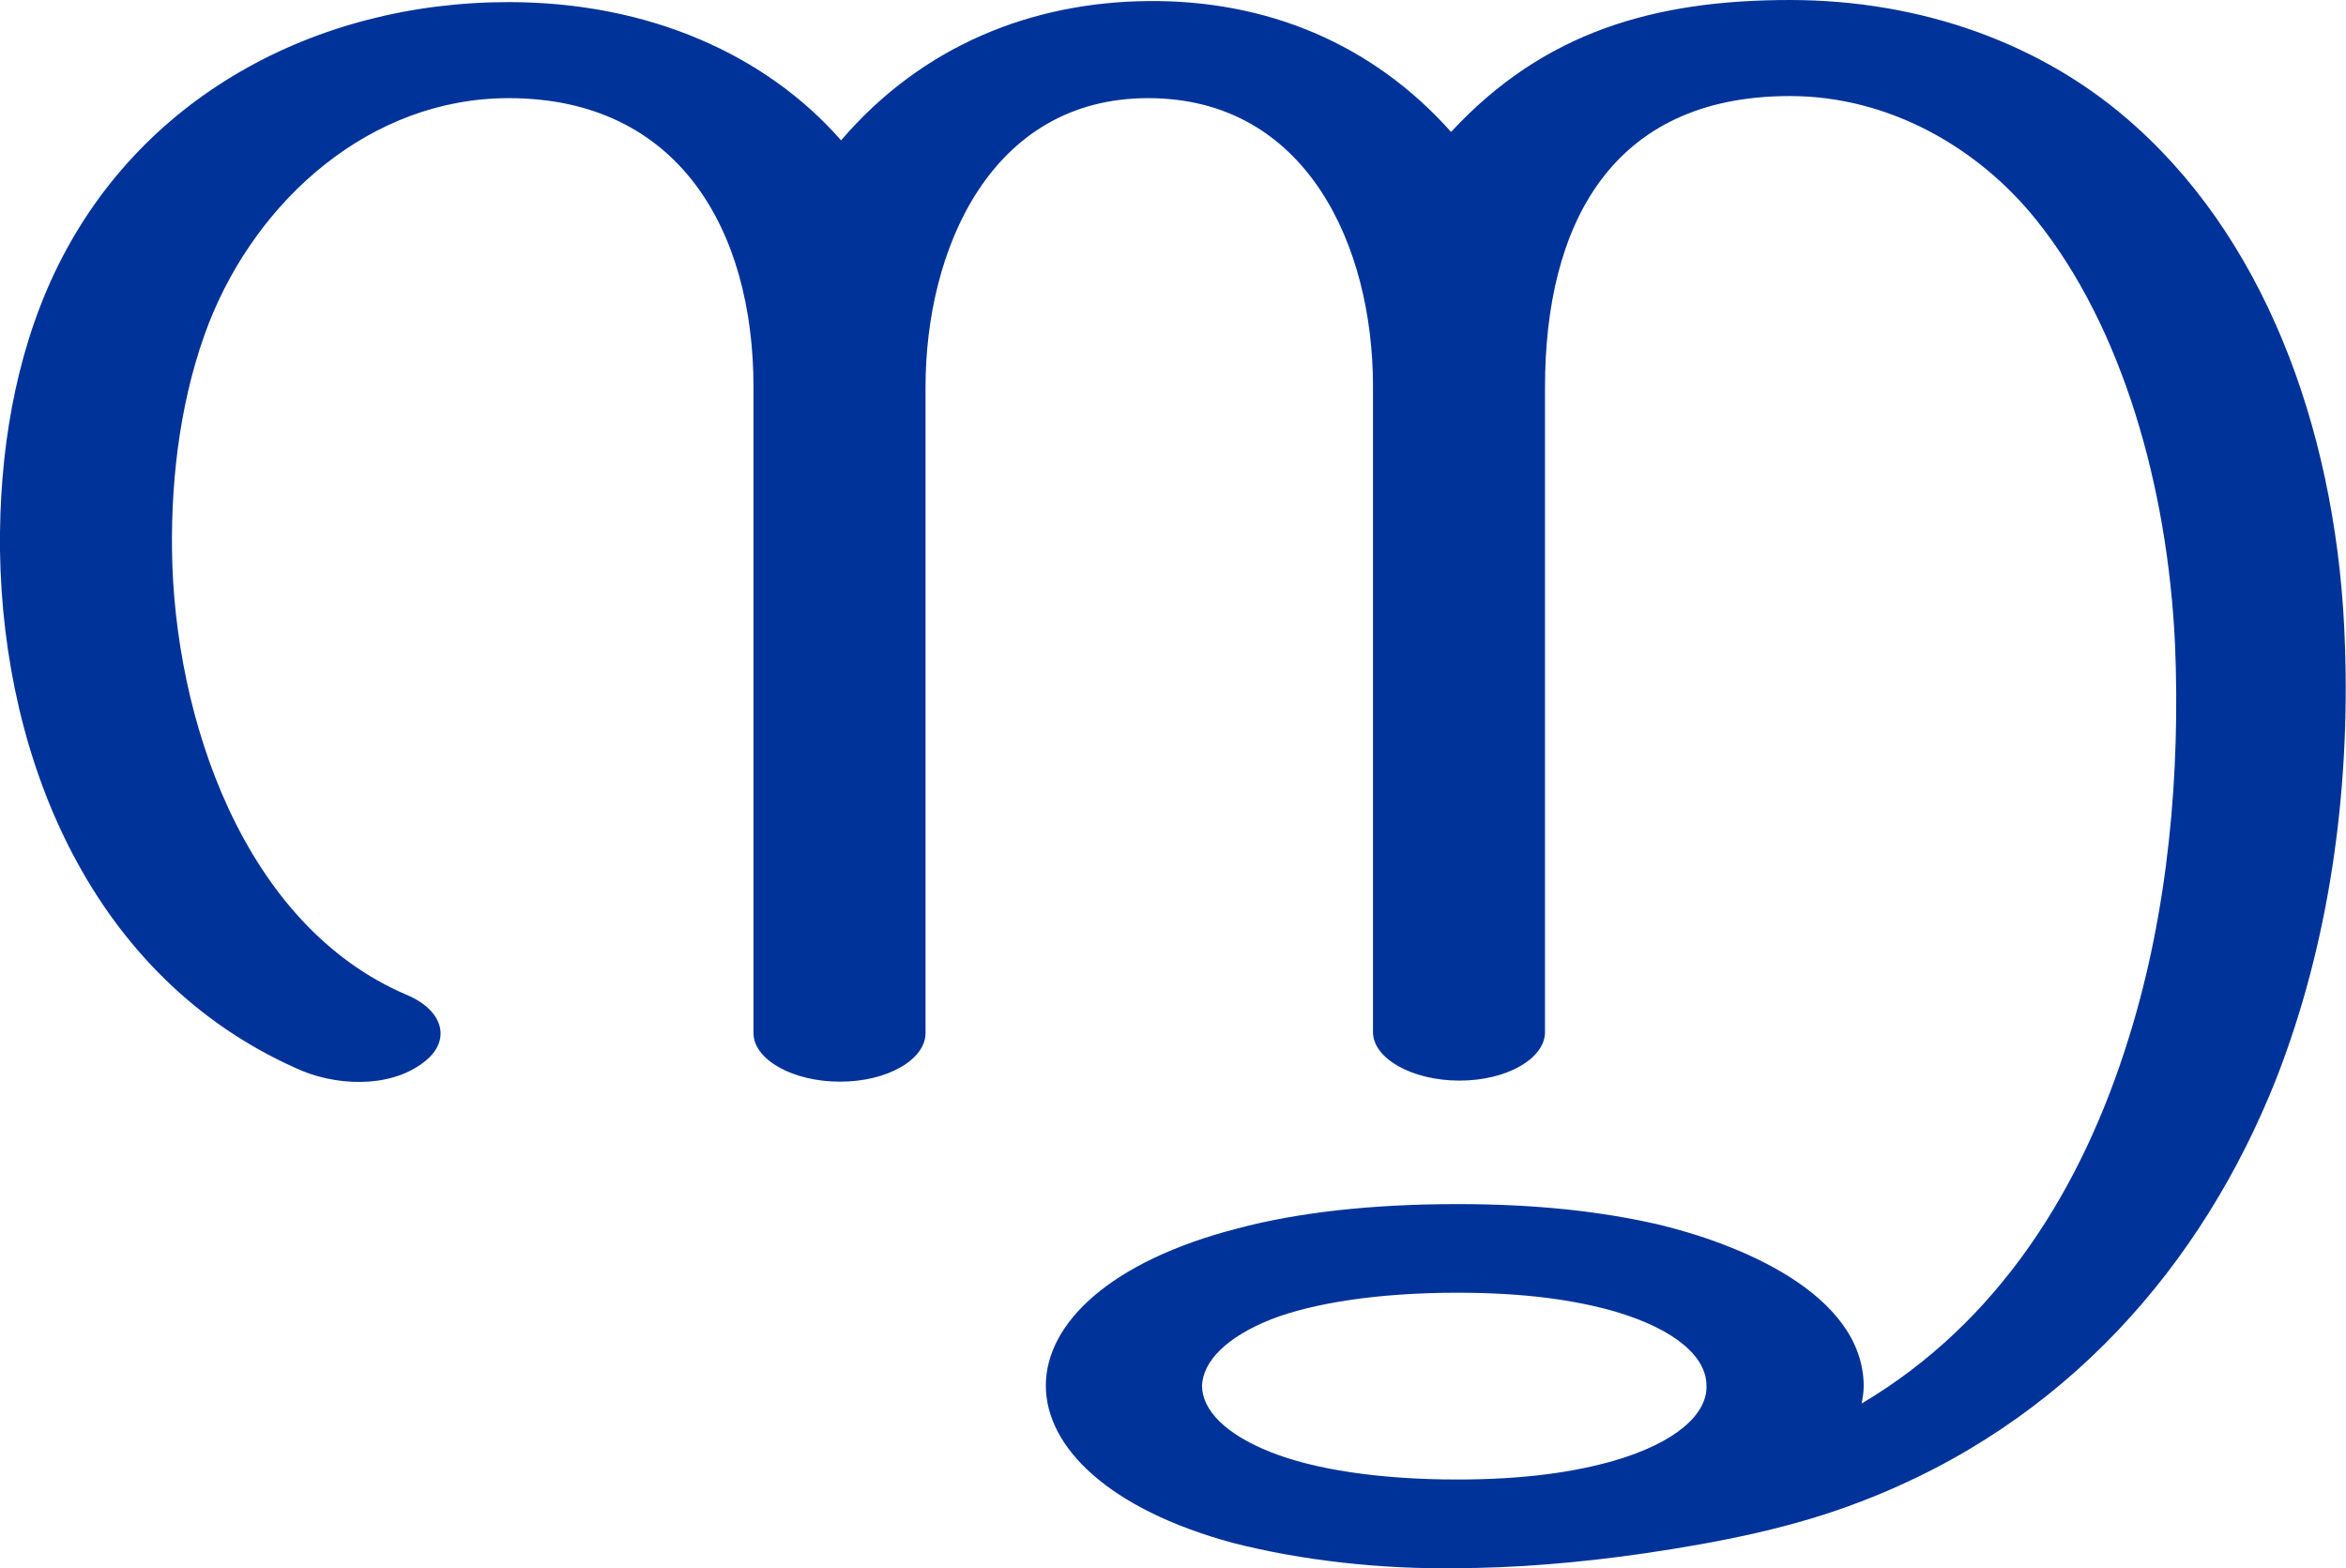 <?xml version="1.0" encoding="UTF-8"?>
<!DOCTYPE svg PUBLIC "-//W3C//DTD SVG 1.1//EN" "http://www.w3.org/Graphics/SVG/1.1/DTD/svg11.dtd">
<!-- Creator: CorelDRAW X8 -->
<svg xmlns="http://www.w3.org/2000/svg" xml:space="preserve" width="2223px" height="1486px" version="1.1" style="shape-rendering:geometricPrecision; text-rendering:geometricPrecision; image-rendering:optimizeQuality; fill-rule:evenodd; clip-rule:evenodd"
viewBox="0 0 2223 1486"
 xmlns:xlink="http://www.w3.org/1999/xlink">
 <defs>
  <style type="text/css">
   <![CDATA[
    .fil0 {fill:#003399;fill-rule:nonzero}
   ]]>
  </style>
 </defs>
 <g id="Layer_x0020_1">
  <path class="fil0" d="M1381 1225c-76,0 -137,10 -176,25 -43,17 -65,40 -66,63 0,23 22,46 65,63 40,16 101,26 177,26 63,0 111,-7 149,-18 58,-17 88,-44 87,-71 0,-27 -29,-53 -86,-70 -38,-11 -86,-18 -150,-18zm83 -858l0 611c0,25 -36,46 -81,46 -45,0 -82,-21 -82,-46l0 -612c0,-133 -63,-273 -213,-273 -149,0 -211,143 -211,274l0 612c0,25 -36,46 -81,46 -45,0 -82,-21 -82,-46l0 -612c0,-149 -71,-274 -232,-274 -131,0 -238,96 -284,213 -26,67 -36,143 -35,216 2,157 67,355 223,421 35,15 42,44 15,64 -33,25 -85,22 -121,5 -192,-86 -277,-290 -280,-490 -1,-92 14,-183 51,-262 79,-168 248,-258 431,-258 133,0 244,50 315,131 77,-90 181,-131 291,-132 112,-1 212,40 287,124 88,-95 193,-125 321,-125 124,0 241,41 328,120 129,116 192,302 198,491 5,140 -15,283 -65,411 -70,177 -200,327 -394,401 -62,24 -130,38 -205,49 -62,9 -123,14 -180,14 -68,1 -144,-7 -210,-24 -118,-32 -177,-91 -177,-149 0,-59 61,-118 182,-149 56,-15 127,-23 208,-23 75,0 136,7 189,19 76,18 195,65 196,153 0,6 -1,12 -2,17 130,-77 209,-204 253,-346 38,-121 49,-253 44,-373 -7,-152 -51,-302 -131,-402 -55,-69 -140,-118 -234,-118 -170,0 -232,123 -232,276z"/>
 </g>
</svg>
